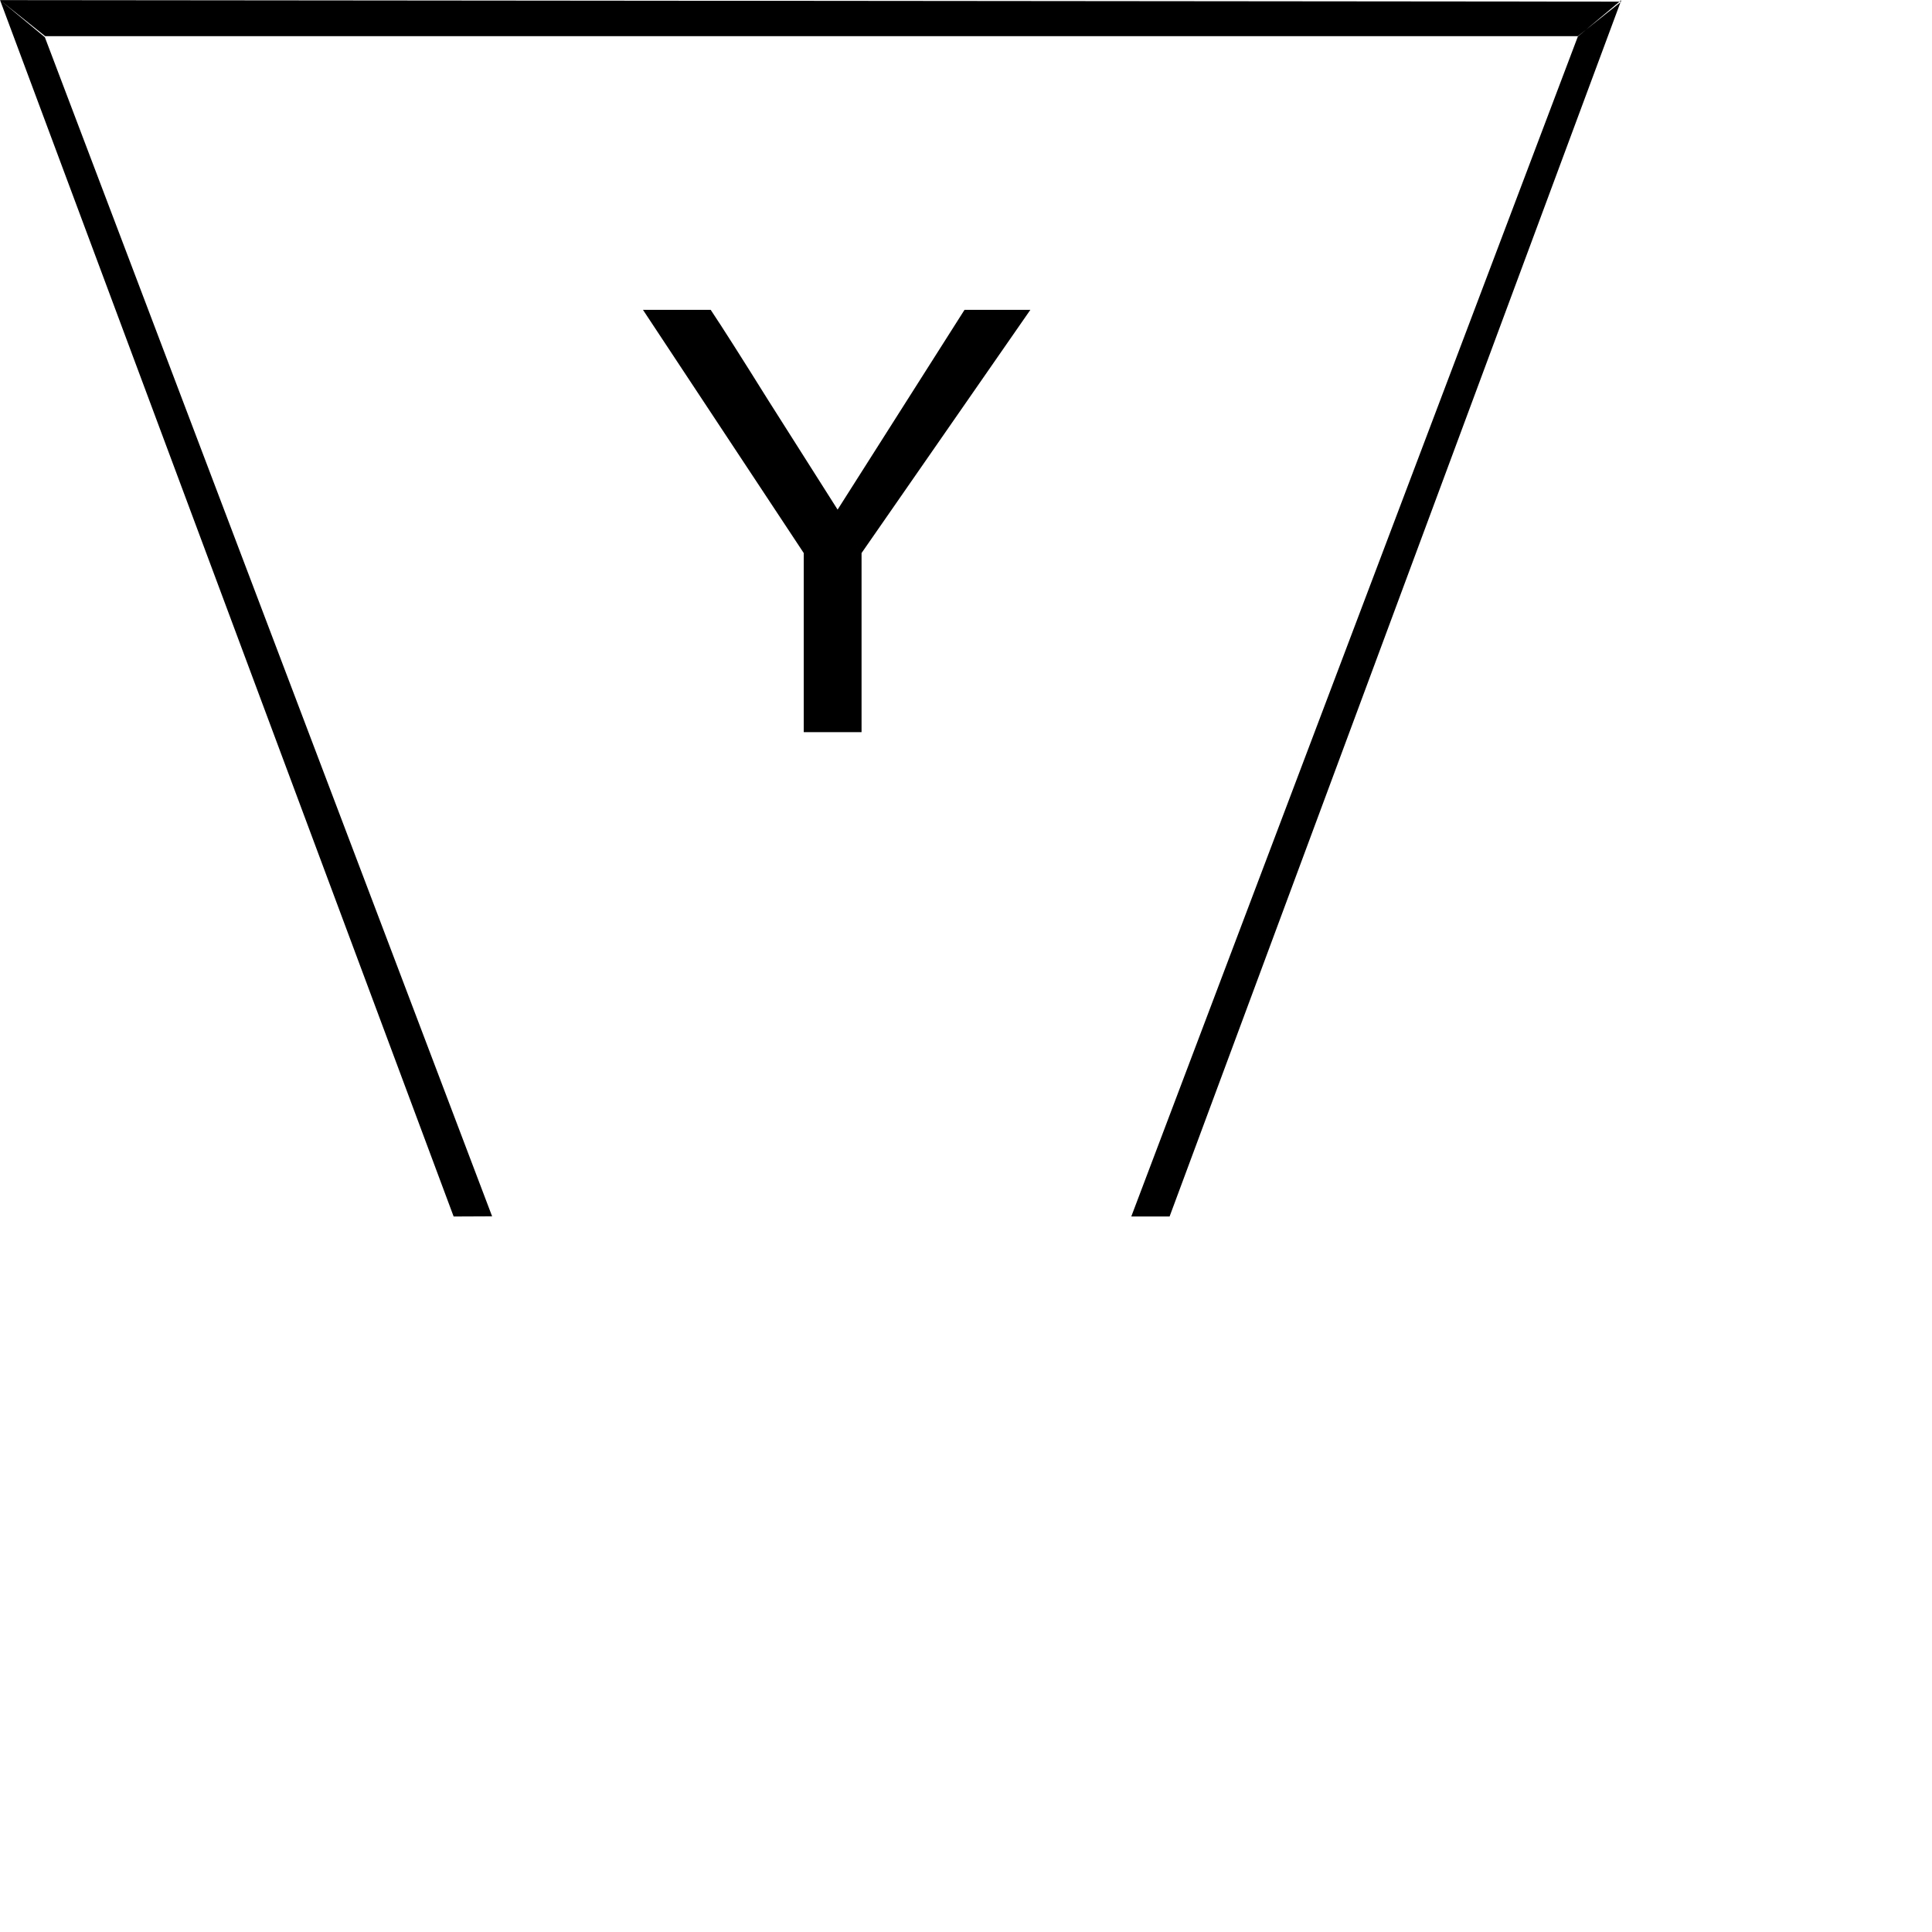 <?xml version="1.0" encoding="UTF-8" standalone="no"?>
<svg
   xmlns:dc="http://purl.org/dc/elements/1.1/"
   xmlns:cc="http://creativecommons.org/ns#"
   xmlns:rdf="http://www.w3.org/1999/02/22-rdf-syntax-ns#"
   xmlns:svg="http://www.w3.org/2000/svg"
   xmlns="http://www.w3.org/2000/svg"
   id="svg7"
   height="112.9mm"
   width="112.9mm"
   version="1.0">
  <defs
     id="defs3">
    <pattern
       y="0"
       x="0"
       height="6"
       width="6"
       patternUnits="userSpaceOnUse"
       id="EMFhbasepattern" />
  </defs>
  <path
     id="path5"
     d="  M 0.011,0.023   L 358.084,0.363   L 348.489,7.993   L 9.984,7.993   L 0.011,0.023   z  M 0.011,0.023   L 9.908,8.22   L 108.691,268.643   L 100.192,268.681   L 0.011,0.023   z  M 177.518,161.701   L 177.518,122.15   L 142.009,68.434   L 156.968,68.434   C 159.537,72.287 163.768,78.935 169.66,88.379   L 184.997,112.555   L 213.027,68.434   L 227.57,68.434   L 190.286,122.15   L 190.286,161.701   L 177.518,161.701   z  M 358.084,0.023   L 348.489,8.069   L 249.858,268.681   L 258.319,268.681   L 358.084,0.023   z "
     style="fill:#000000;fill-rule:nonzero;fill-opacity:1;stroke:none;" />
</svg>
